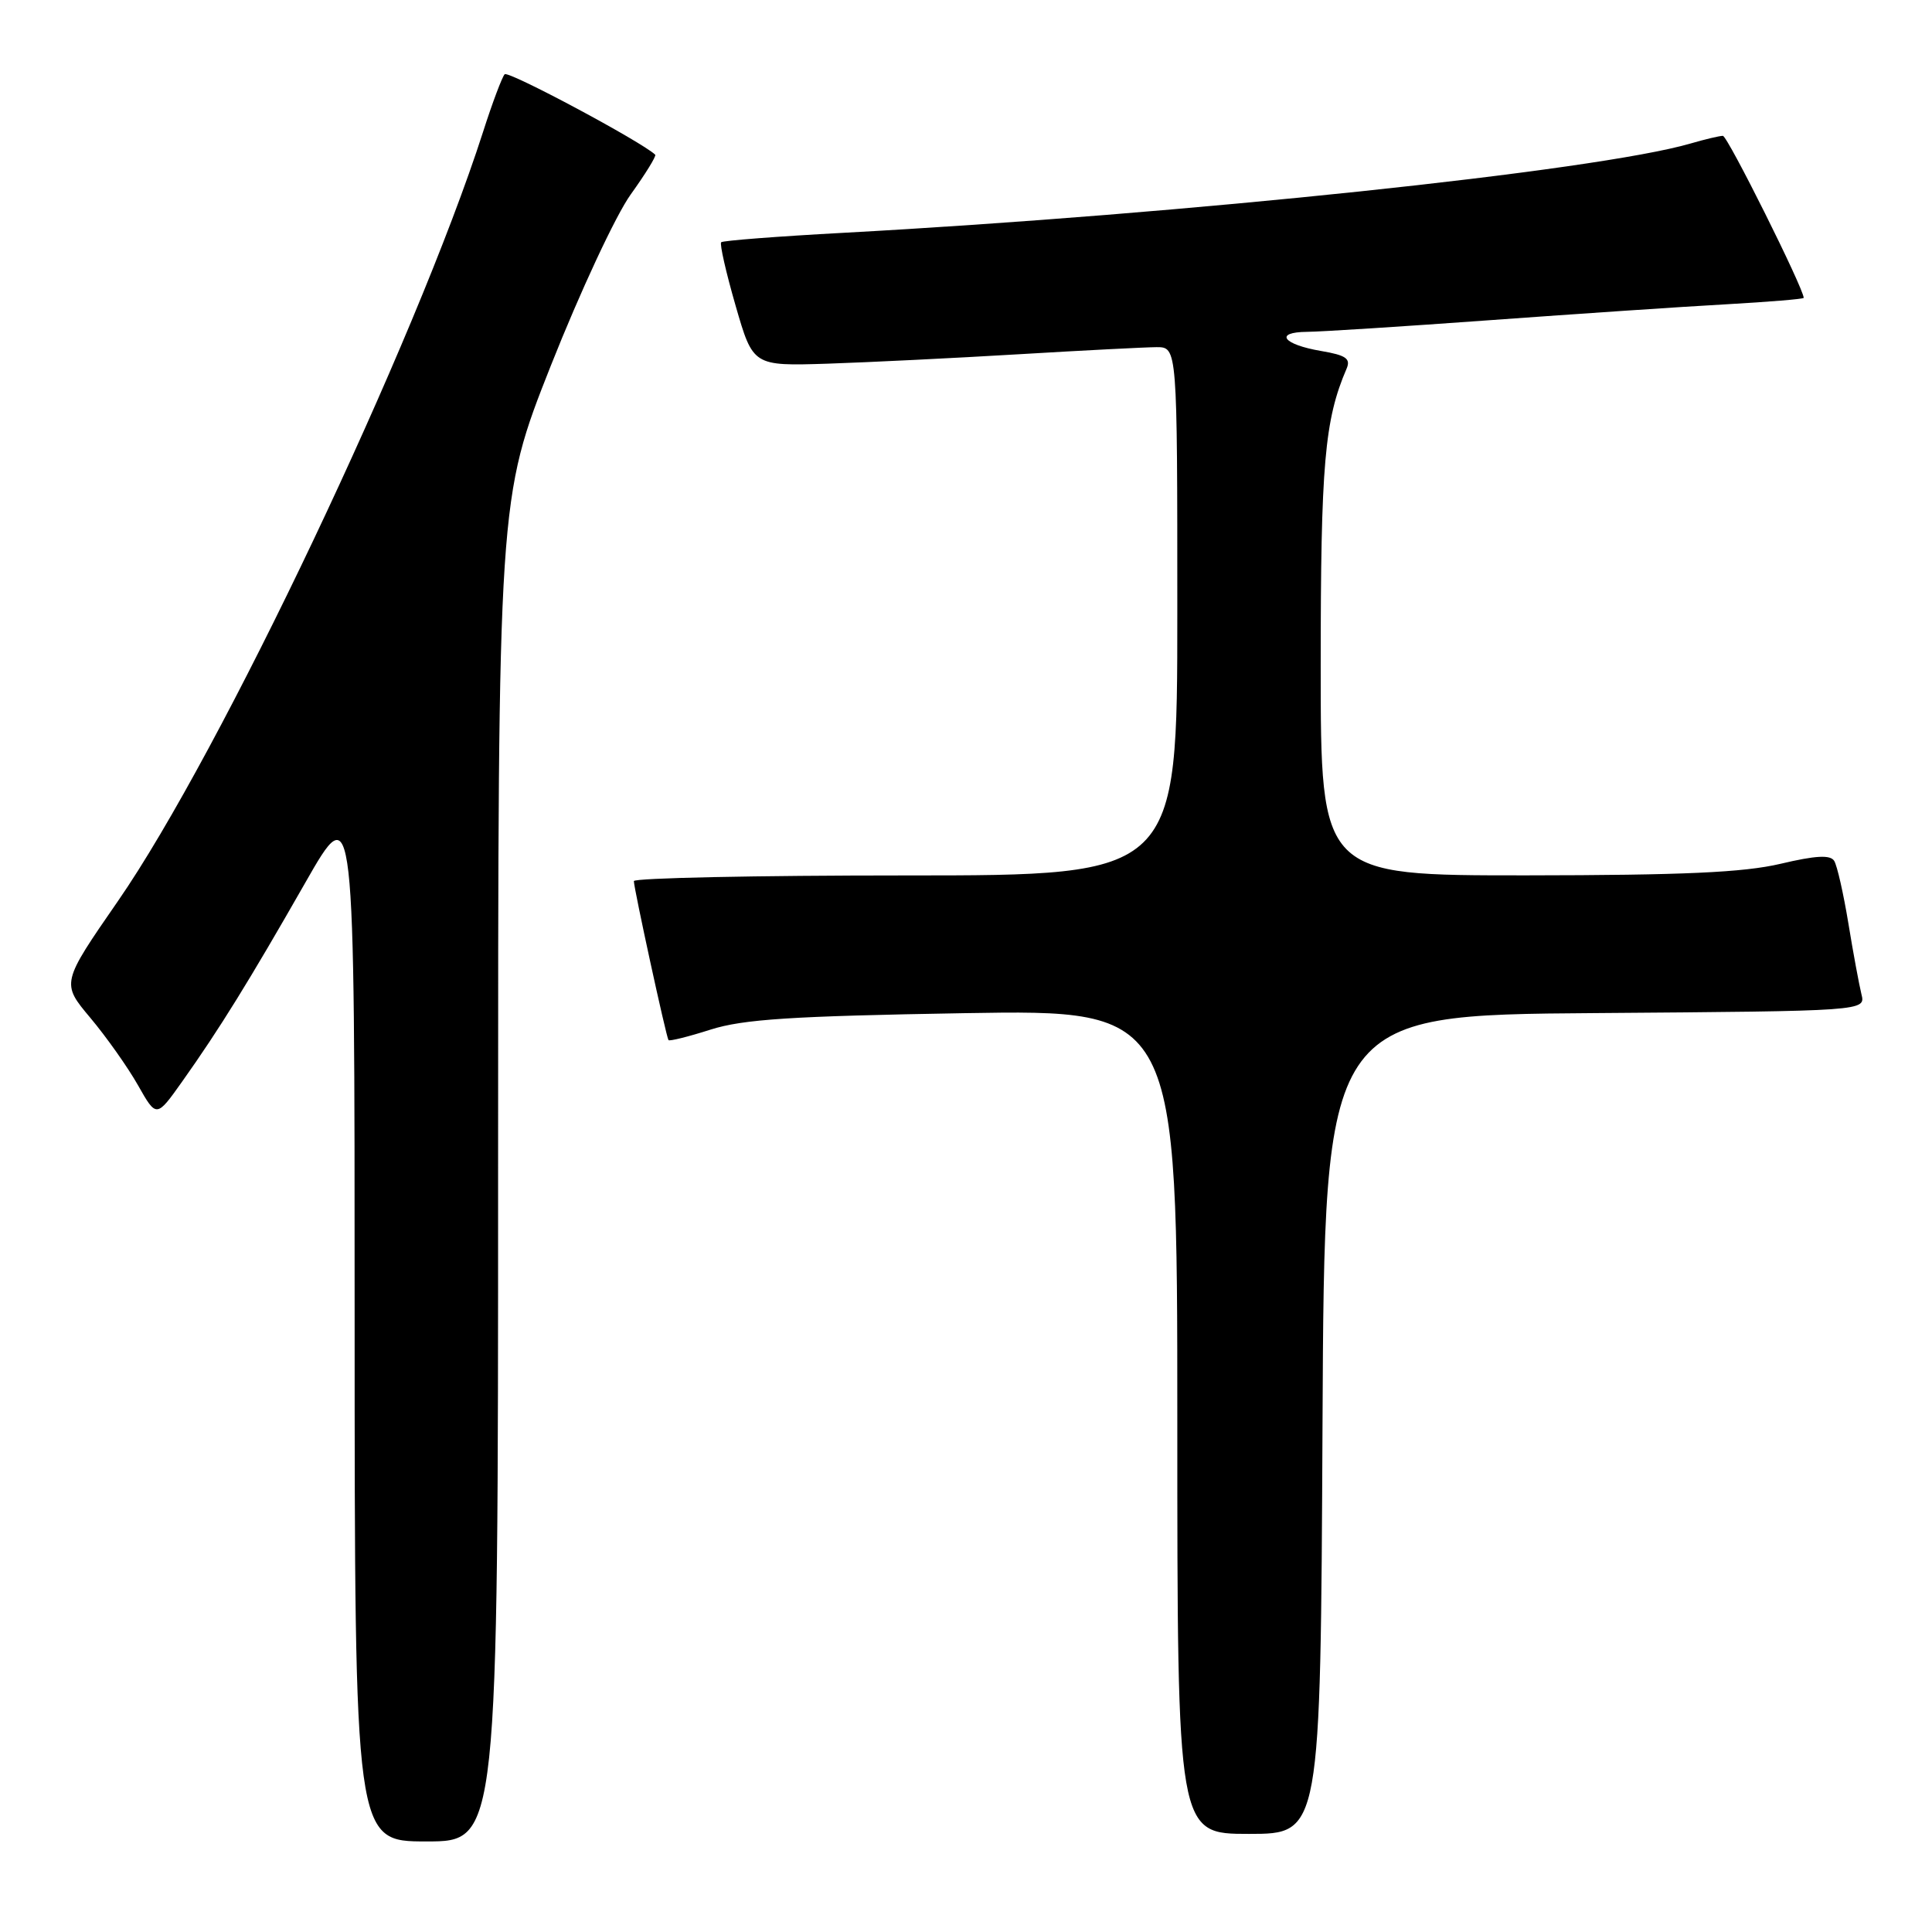 <?xml version="1.0" encoding="UTF-8" standalone="no"?>
<!DOCTYPE svg PUBLIC "-//W3C//DTD SVG 1.1//EN" "http://www.w3.org/Graphics/SVG/1.1/DTD/svg11.dtd" >
<svg xmlns="http://www.w3.org/2000/svg" xmlns:xlink="http://www.w3.org/1999/xlink" version="1.1" viewBox="0 0 256 256">
 <g >
 <path fill="currentColor"
d=" M 66.00 155.06 C 66.00 66.12 66.00 66.12 73.00 48.42 C 76.87 38.66 81.60 28.51 83.57 25.77 C 85.53 23.04 86.99 20.67 86.82 20.50 C 85.07 18.81 67.35 9.33 66.87 9.84 C 66.53 10.20 65.23 13.65 64.00 17.50 C 55.04 45.34 29.19 99.81 15.64 119.38 C 8.11 130.27 8.11 130.27 11.98 134.88 C 14.11 137.42 16.95 141.44 18.29 143.81 C 20.73 148.12 20.73 148.12 24.14 143.31 C 29.10 136.32 33.03 129.96 40.43 117.00 C 46.99 105.50 46.99 105.50 46.99 174.75 C 47.00 244.00 47.00 244.00 56.50 244.00 C 66.00 244.00 66.00 244.00 66.00 155.06 Z  M 175.24 188.75 C 175.50 134.50 175.50 134.50 211.36 134.24 C 247.21 133.97 247.21 133.97 246.65 131.74 C 246.35 130.51 245.56 126.28 244.92 122.35 C 244.27 118.41 243.43 114.69 243.04 114.07 C 242.53 113.25 240.61 113.35 235.92 114.46 C 231.02 115.61 223.05 115.97 202.25 115.99 C 175.00 116.00 175.00 116.00 175.00 88.22 C 175.00 61.48 175.51 55.64 178.43 48.85 C 179.00 47.52 178.35 47.07 175.07 46.51 C 169.99 45.65 168.77 44.01 173.19 43.97 C 175.01 43.96 185.95 43.26 197.50 42.42 C 209.05 41.58 223.11 40.63 228.75 40.32 C 234.39 40.00 239.00 39.62 239.00 39.47 C 239.00 38.24 228.91 18.00 228.29 18.00 C 227.85 18.00 225.91 18.46 223.99 19.02 C 211.54 22.64 156.98 28.39 111.73 30.85 C 103.06 31.32 95.78 31.88 95.56 32.10 C 95.34 32.32 96.20 36.10 97.47 40.50 C 99.78 48.50 99.78 48.50 109.64 48.19 C 115.06 48.01 126.47 47.45 135.00 46.94 C 143.53 46.43 151.74 46.01 153.25 46.00 C 156.00 46.00 156.00 46.00 156.00 81.00 C 156.00 116.00 156.00 116.00 120.00 116.00 C 100.20 116.00 84.00 116.34 83.99 116.75 C 83.99 117.70 88.27 137.39 88.58 137.82 C 88.70 137.99 91.21 137.37 94.15 136.43 C 98.49 135.05 104.86 134.64 127.75 134.25 C 156.00 133.78 156.00 133.78 156.00 188.39 C 156.00 243.00 156.00 243.00 165.49 243.00 C 174.98 243.00 174.98 243.00 175.24 188.75 Z "/>
</g>
</svg>
